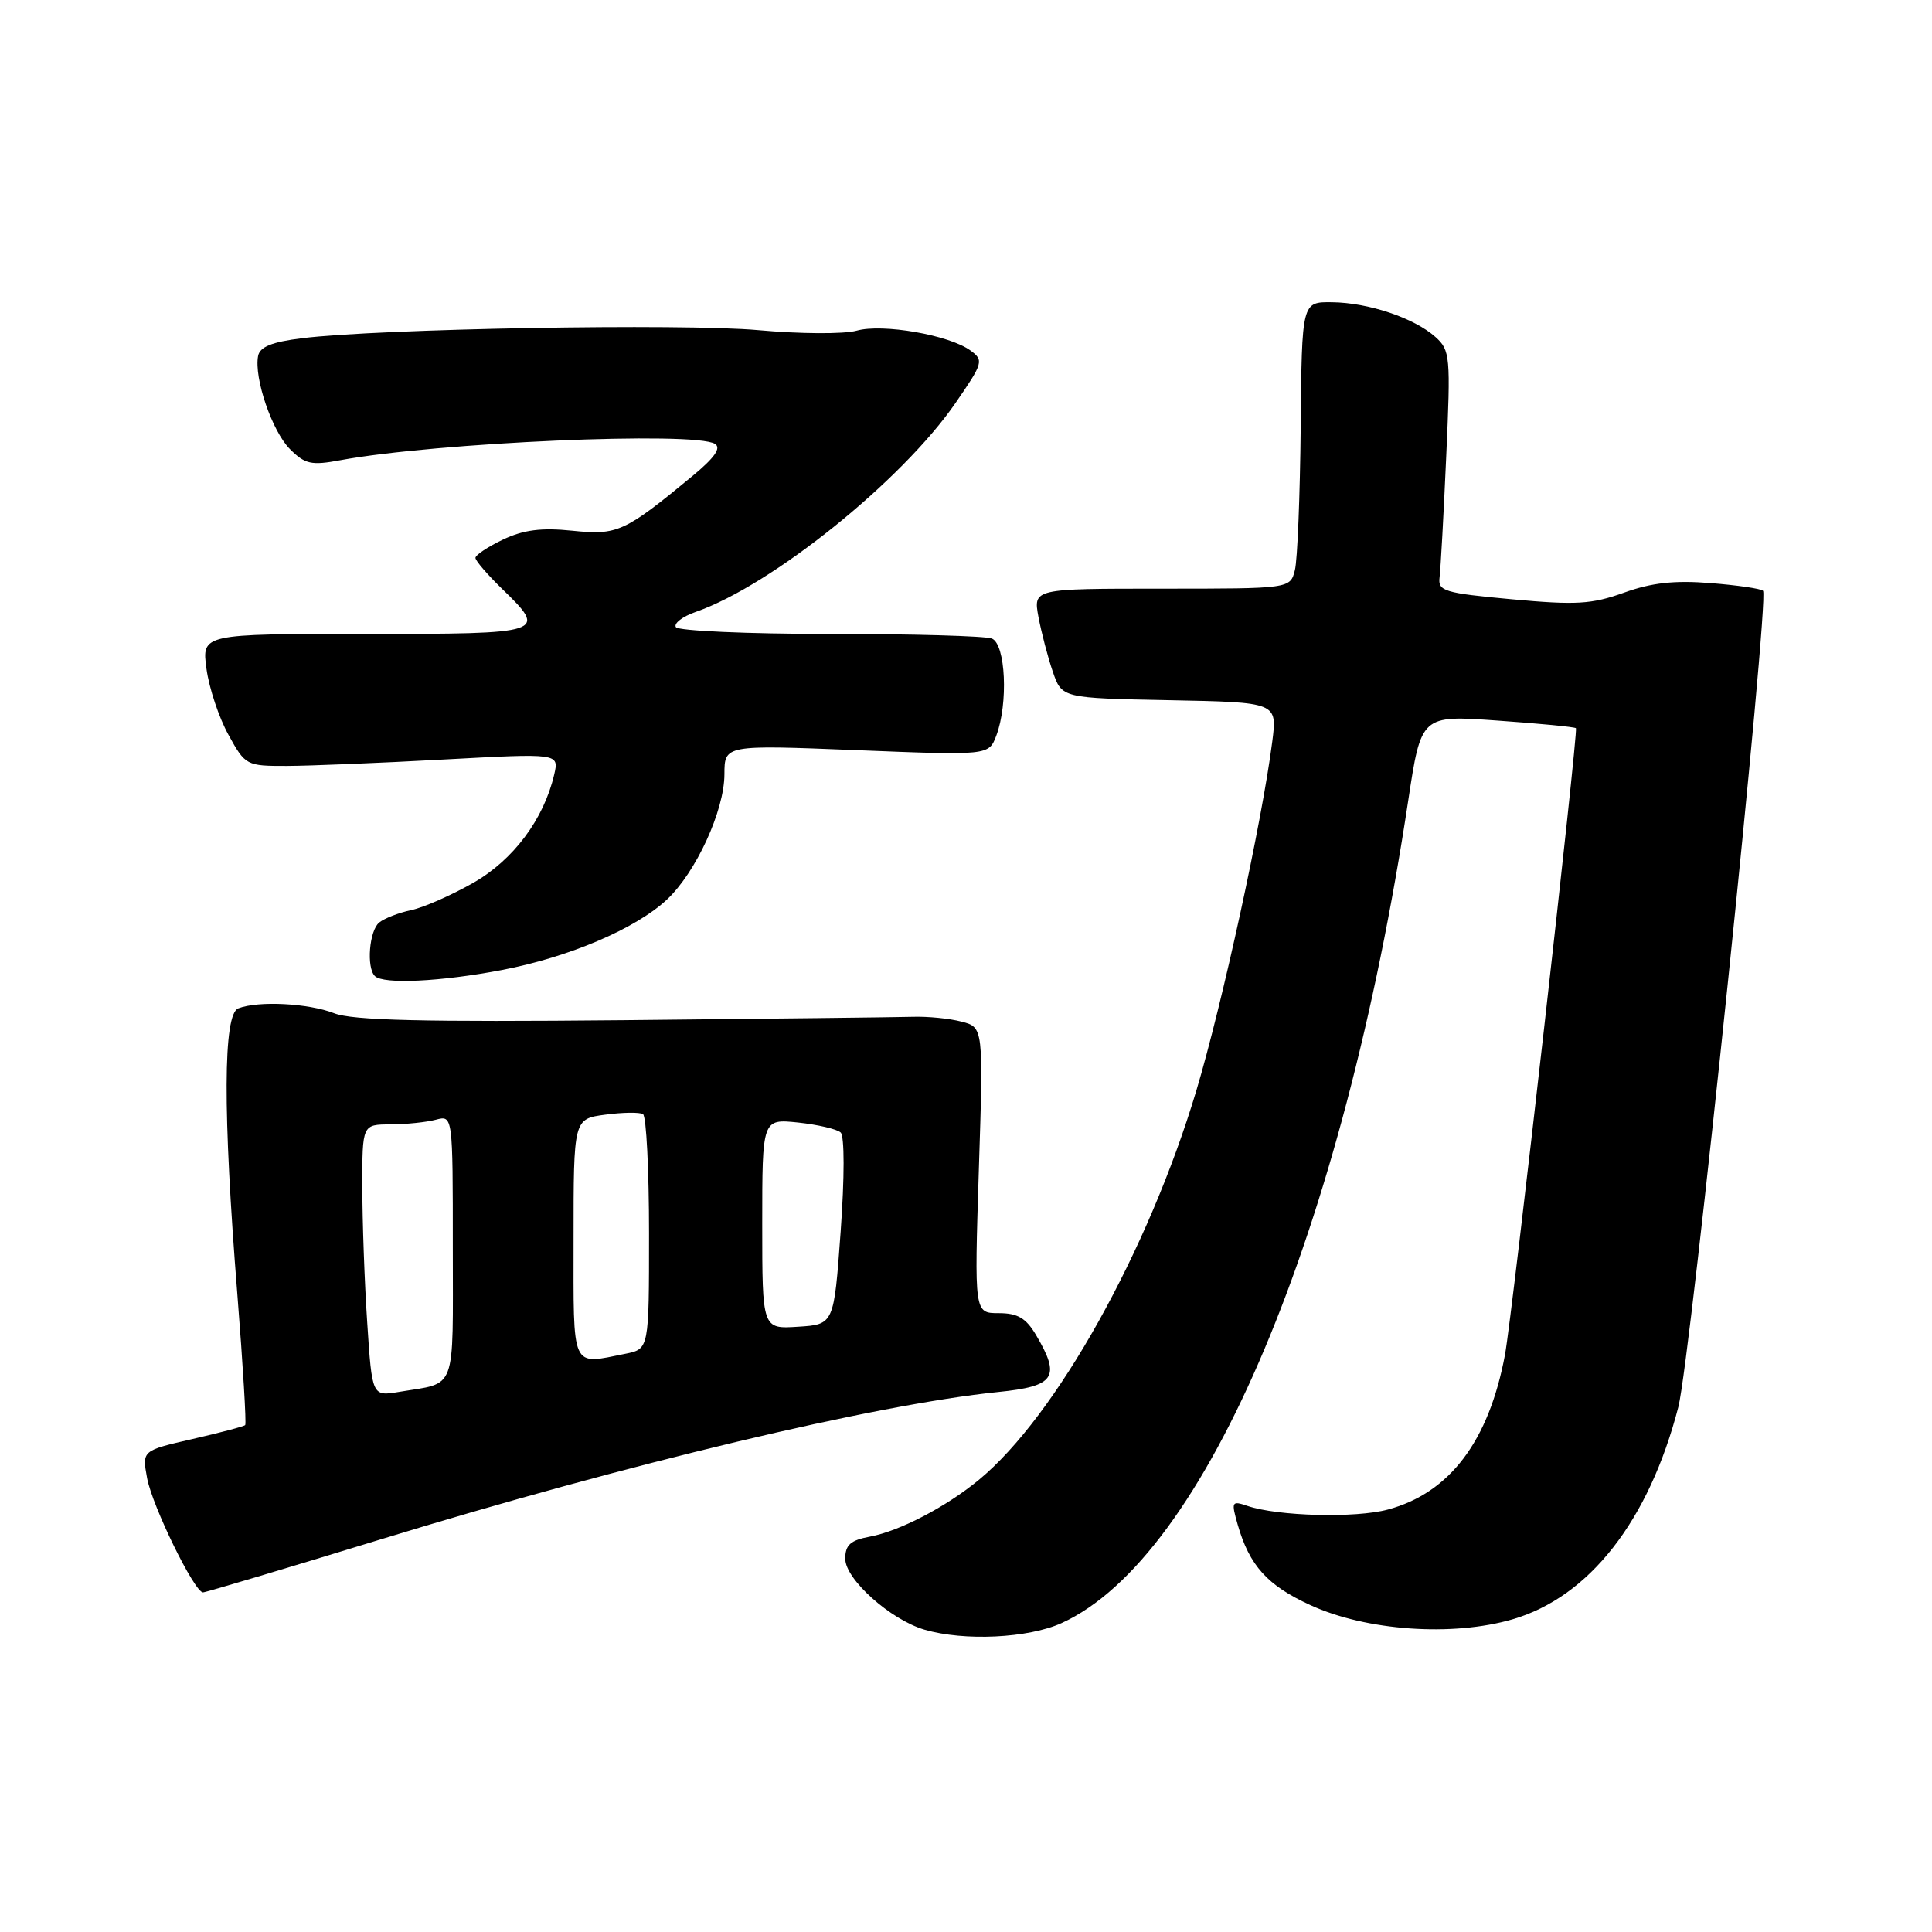<?xml version="1.0" encoding="UTF-8" standalone="no"?>
<!DOCTYPE svg PUBLIC "-//W3C//DTD SVG 1.1//EN" "http://www.w3.org/Graphics/SVG/1.1/DTD/svg11.dtd" >
<svg xmlns="http://www.w3.org/2000/svg" xmlns:xlink="http://www.w3.org/1999/xlink" version="1.1" viewBox="0 0 256 256">
 <g >
 <path fill="currentColor"
d=" M 140.66 215.07 C 159.76 206.40 177.95 163.24 186.59 106.13 C 188.31 94.76 188.31 94.76 198.41 95.48 C 203.96 95.87 208.64 96.32 208.82 96.49 C 209.16 96.82 200.37 174.42 199.42 179.50 C 197.28 190.96 192.09 197.82 183.91 200.02 C 179.63 201.18 169.31 200.91 165.29 199.54 C 163.20 198.83 163.13 198.97 164.00 202.02 C 165.56 207.45 167.93 210.08 173.64 212.69 C 181.05 216.09 192.44 216.89 200.41 214.57 C 210.59 211.61 218.49 201.50 222.39 186.43 C 224.01 180.16 234.49 79.16 233.61 78.28 C 233.34 78.00 230.20 77.54 226.64 77.26 C 221.88 76.88 218.85 77.21 215.19 78.53 C 210.91 80.07 208.84 80.19 200.36 79.41 C 191.34 78.58 190.52 78.33 190.75 76.50 C 190.89 75.40 191.29 68.20 191.63 60.50 C 192.23 47.20 192.16 46.41 190.20 44.65 C 187.38 42.13 181.32 40.10 176.50 40.05 C 172.50 40.00 172.50 40.00 172.35 56.54 C 172.26 65.64 171.92 74.19 171.58 75.54 C 170.96 78.00 170.96 78.00 153.94 78.00 C 136.91 78.00 136.91 78.00 137.60 81.75 C 137.99 83.81 138.84 87.08 139.50 89.00 C 140.70 92.50 140.70 92.50 154.97 92.78 C 169.25 93.06 169.25 93.06 168.58 98.28 C 167.22 108.90 161.98 132.95 158.51 144.55 C 152.13 165.81 139.91 187.69 129.69 196.10 C 125.36 199.67 119.22 202.87 115.27 203.61 C 112.69 204.09 112.00 204.71 112.00 206.54 C 112.00 209.26 117.98 214.61 122.50 215.94 C 127.77 217.48 136.23 217.08 140.66 215.07 Z  M 50.36 204.00 C 83.20 193.93 115.97 186.11 132.25 184.45 C 139.80 183.69 140.59 182.50 137.28 176.90 C 135.95 174.65 134.84 174.00 132.33 174.00 C 129.10 174.00 129.10 174.00 129.70 155.06 C 130.31 136.12 130.31 136.12 127.40 135.37 C 125.81 134.95 122.92 134.67 121.00 134.73 C 119.08 134.79 101.75 134.99 82.50 135.18 C 56.09 135.43 46.71 135.21 44.28 134.26 C 40.88 132.93 34.24 132.59 31.58 133.61 C 29.56 134.38 29.51 147.21 31.45 171.50 C 32.19 180.85 32.66 188.65 32.49 188.83 C 32.32 189.01 29.17 189.84 25.50 190.68 C 18.82 192.21 18.82 192.21 19.49 195.85 C 20.18 199.58 25.77 211.00 26.90 211.00 C 27.25 211.00 37.80 207.85 50.36 204.00 Z  M 66.51 128.53 C 75.40 126.83 84.26 123.05 88.38 119.19 C 92.22 115.59 95.98 107.41 95.99 102.60 C 96.00 98.70 96.00 98.70 113.51 99.40 C 131.01 100.10 131.01 100.10 132.01 97.49 C 133.62 93.23 133.26 85.32 131.42 84.61 C 130.55 84.27 120.90 84.00 109.98 84.00 C 99.05 84.00 89.87 83.59 89.56 83.10 C 89.25 82.60 90.44 81.69 92.19 81.08 C 102.27 77.57 119.52 63.69 126.61 53.40 C 130.28 48.08 130.37 47.75 128.60 46.45 C 125.78 44.39 116.95 42.85 113.50 43.82 C 111.85 44.28 106.01 44.25 100.50 43.75 C 90.43 42.84 50.21 43.55 40.01 44.82 C 36.02 45.31 34.43 45.96 34.20 47.17 C 33.64 50.10 36.06 57.15 38.42 59.51 C 40.42 61.51 41.25 61.70 45.10 60.98 C 57.84 58.63 92.09 57.13 94.74 58.82 C 95.60 59.36 94.69 60.65 91.74 63.09 C 82.74 70.52 81.81 70.94 75.83 70.32 C 71.74 69.90 69.38 70.20 66.66 71.49 C 64.65 72.45 63.00 73.54 63.00 73.92 C 63.00 74.30 64.58 76.13 66.50 78.00 C 72.61 83.92 72.38 84.00 48.36 84.00 C 26.73 84.00 26.73 84.00 27.36 88.63 C 27.71 91.18 29.02 95.12 30.28 97.38 C 32.51 101.43 32.65 101.50 38.03 101.49 C 41.04 101.48 50.38 101.10 58.79 100.64 C 74.09 99.81 74.09 99.81 73.43 102.65 C 72.05 108.56 68.02 113.95 62.71 116.98 C 59.85 118.61 56.16 120.24 54.51 120.59 C 52.85 120.94 50.94 121.68 50.25 122.24 C 48.93 123.30 48.53 128.20 49.67 129.33 C 50.78 130.45 58.39 130.08 66.51 128.53 Z  M 48.66 175.27 C 48.30 169.90 48.01 161.79 48.01 157.25 C 48.00 149.00 48.00 149.00 51.75 148.99 C 53.81 148.98 56.51 148.70 57.75 148.37 C 60.00 147.77 60.00 147.77 60.00 165.32 C 60.00 184.76 60.60 183.14 52.90 184.43 C 49.30 185.03 49.30 185.03 48.66 175.27 Z  M 76.00 164.13 C 76.00 148.26 76.00 148.26 80.20 147.70 C 82.52 147.39 84.77 147.36 85.20 147.63 C 85.64 147.90 86.00 155.01 86.00 163.43 C 86.00 178.75 86.00 178.75 82.88 179.38 C 75.59 180.83 76.00 181.74 76.00 164.13 Z  M 101.00 162.18 C 101.00 148.25 101.00 148.25 105.75 148.74 C 108.36 149.02 110.90 149.61 111.39 150.06 C 111.91 150.54 111.91 156.00 111.39 163.19 C 110.50 175.50 110.50 175.50 105.75 175.80 C 101.00 176.11 101.00 176.11 101.00 162.18 Z "/>
</g>
</svg>